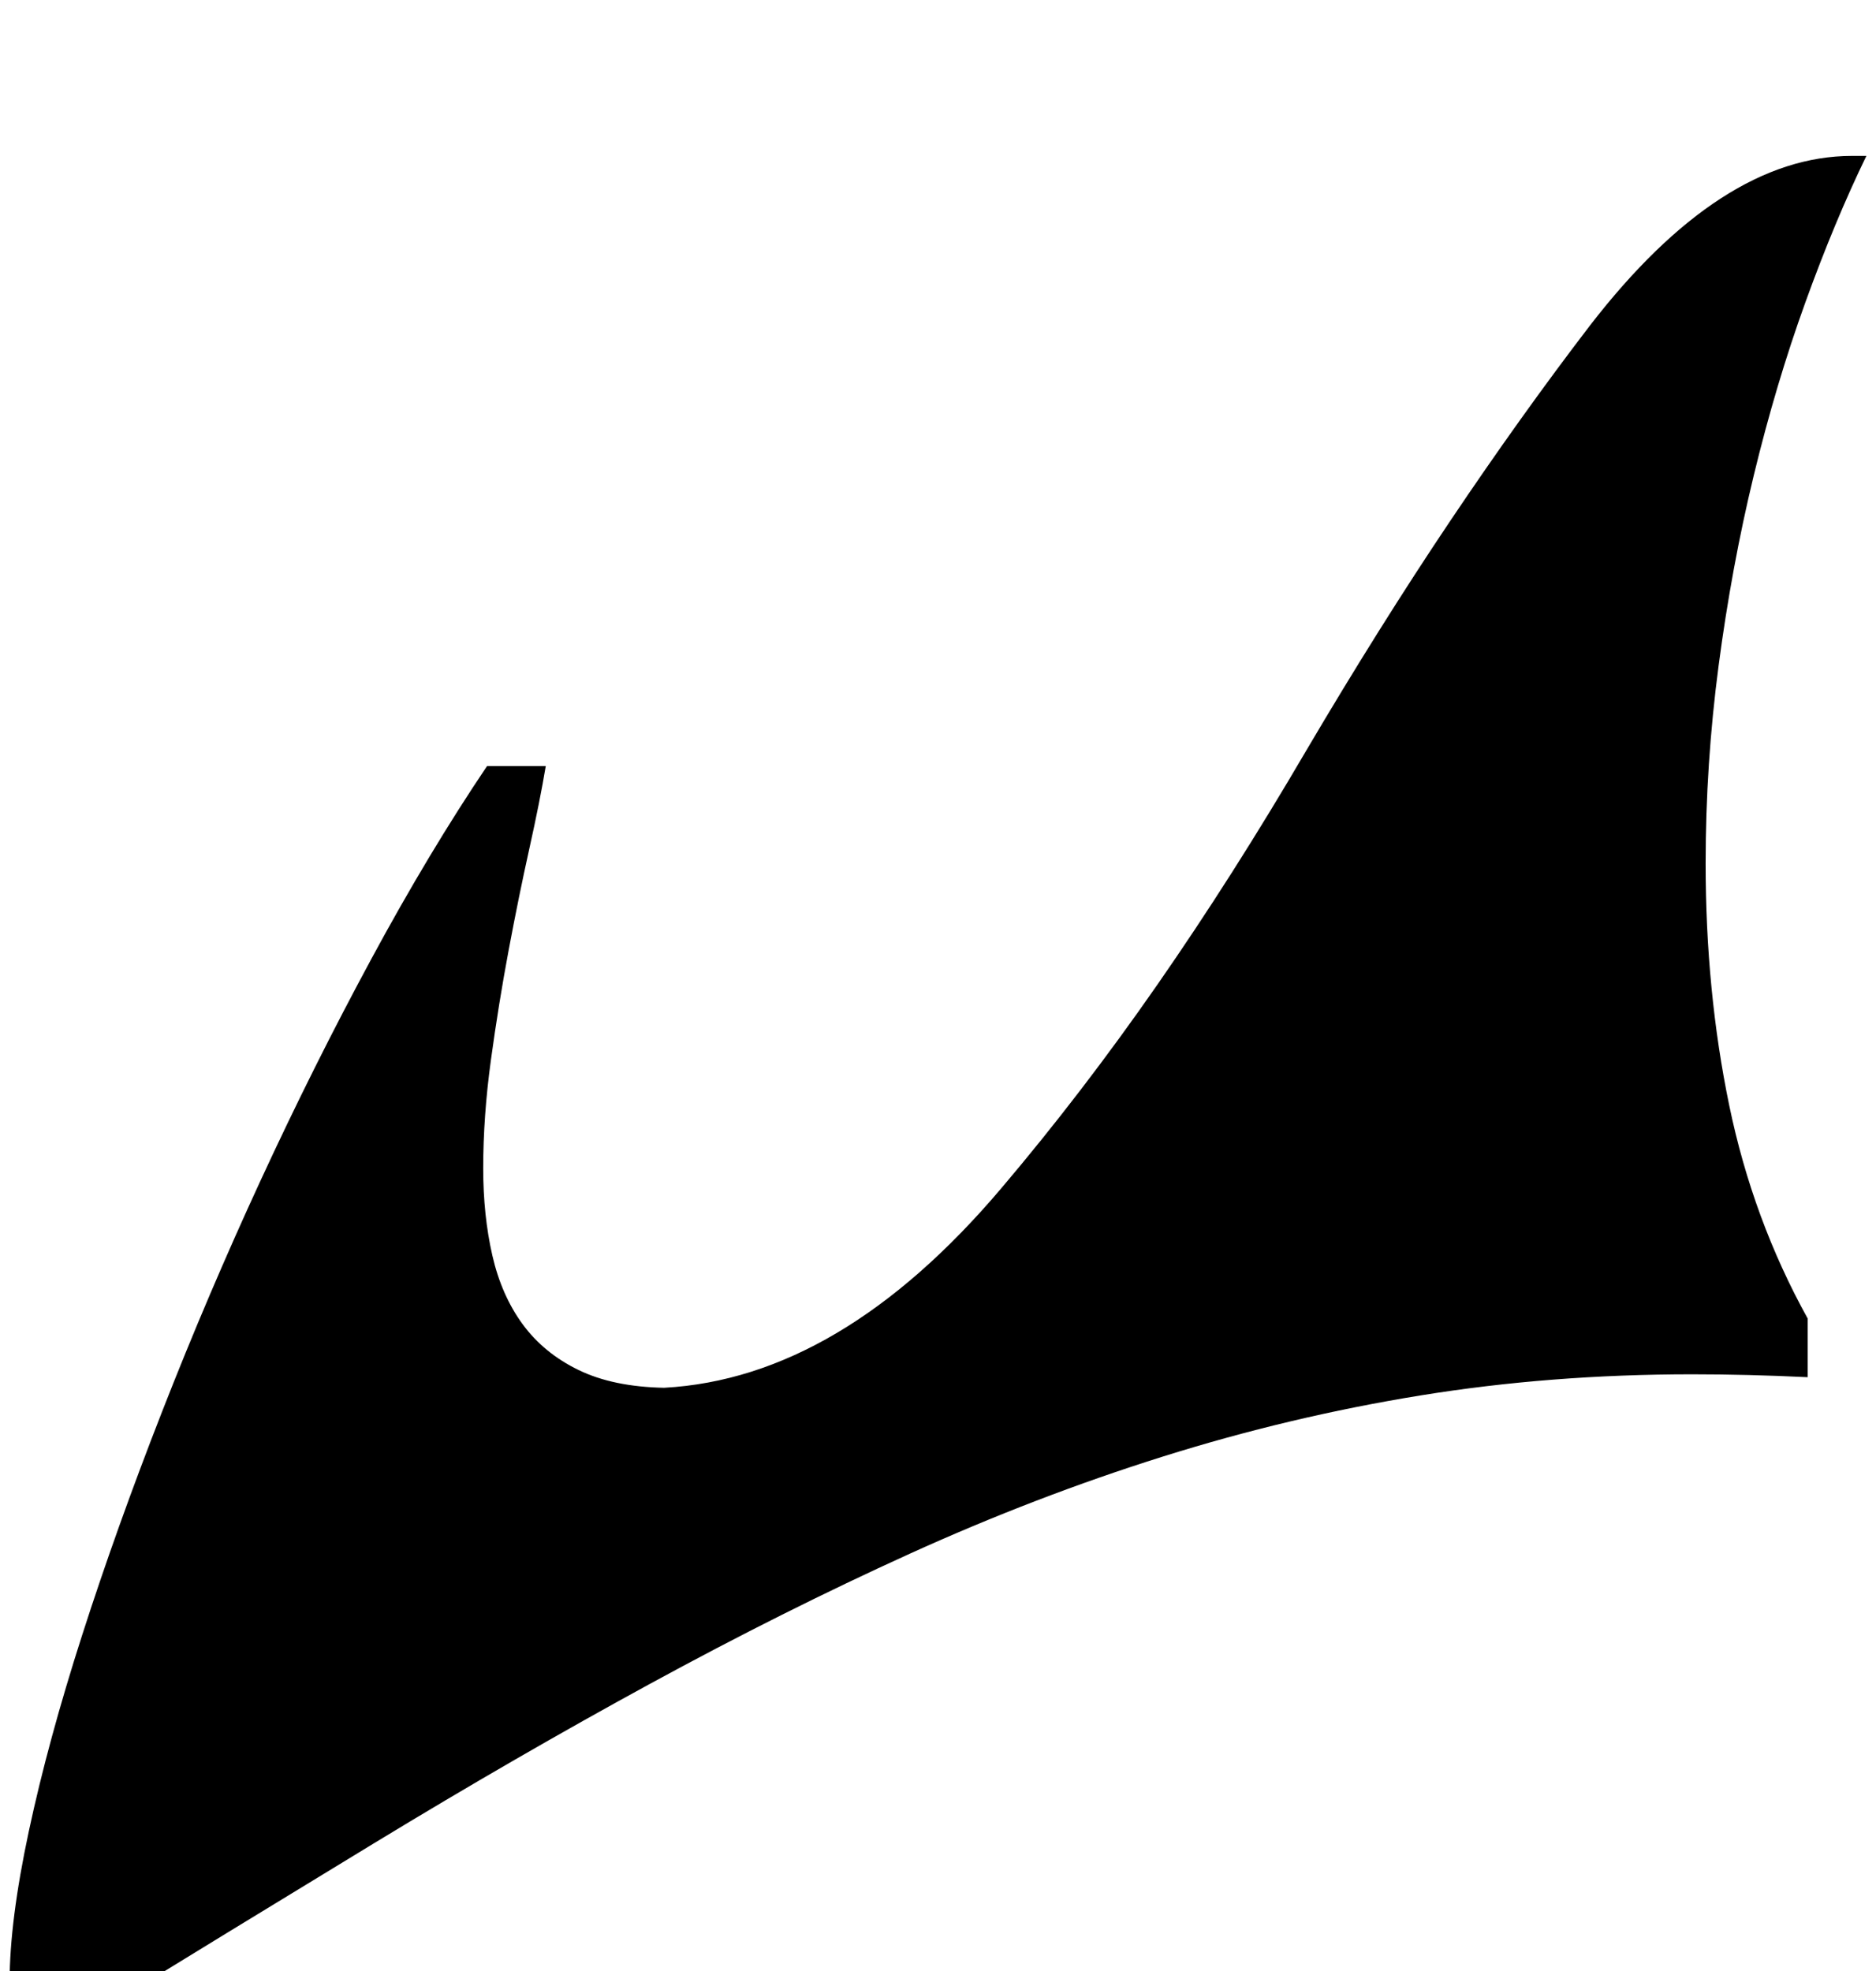 <?xml version="1.0" standalone="no"?>
<!DOCTYPE svg PUBLIC "-//W3C//DTD SVG 1.1//EN" "http://www.w3.org/Graphics/SVG/1.1/DTD/svg11.dtd" >
<svg xmlns="http://www.w3.org/2000/svg" xmlns:xlink="http://www.w3.org/1999/xlink" version="1.1" viewBox="-14 0 1949 2048">
   <path fill="currentColor"
d="M676 1442q183 -10 350 -207q84 -99 162.5 -212t154.5 -243q76 -129 149.5 -238.5t145.5 -203.5q136 -176 272 -176h15q-33 68 -63.5 152.5t-53.5 179.5t-36.5 197.5t-13.5 205.5q0 133 24.5 251.5t81.5 221.5v61q-62 -3 -120 -3q-147 0 -282.5 22t-267.5 63.5t-263 101
t-269.5 135t-286.5 165.5t-314 192h-61q-4 -19 -4 -48q0 -63 20 -156.5t55.5 -204t83 -232t102.5 -240.5t115 -230t120 -200h61q-6 36 -17 85.5t-21.5 105.5t-18.5 114.5t-8 112.5q0 49 9.5 90.5t31.5 71.5t58 47.5t89 18.5z" />
</svg>
